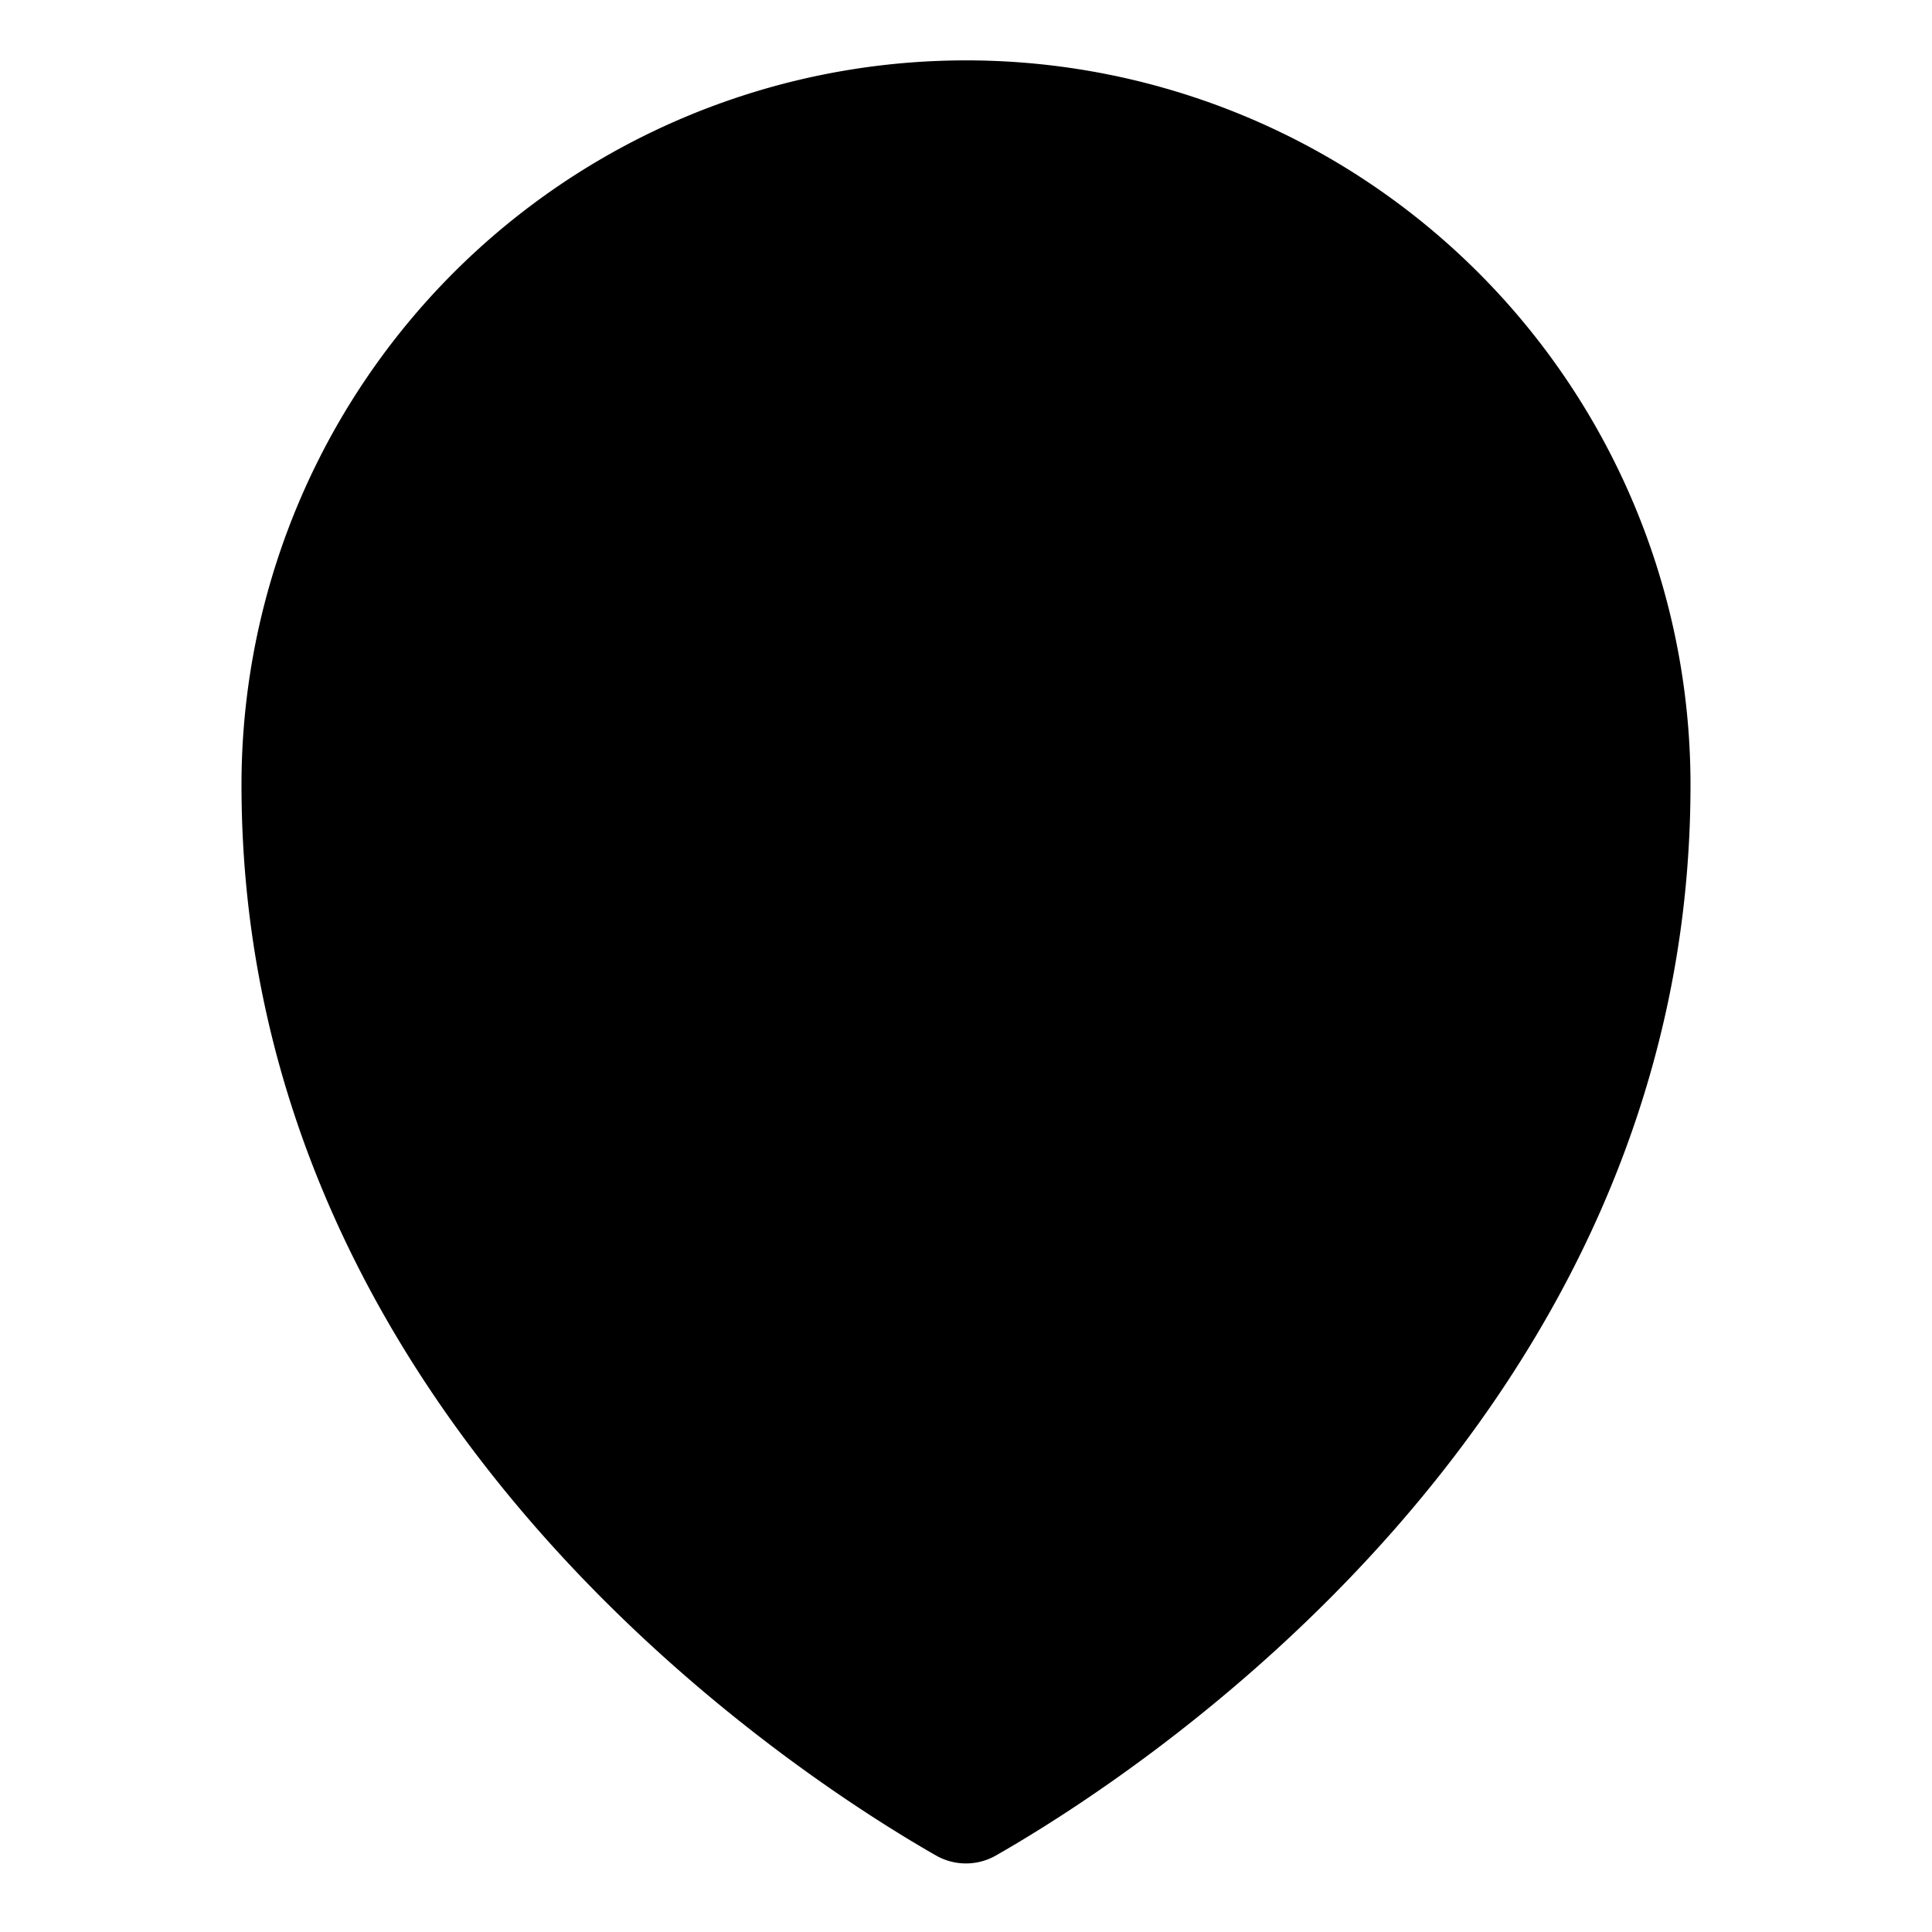 <svg xmlns="http://www.w3.org/2000/svg" viewBox="0 0 24 24">
    <circle class="ql-stroke" cx="12" cy="9.75" r="6"/><path class="ql-stroke" d="M6.8,6.751H8.25a1.5,1.5,0,0,1,1.5,1.5v.7a1.5,1.5,0,0,0,.668,1.248l.958.639a1.4,1.4,0,0,1,0,2.332L8.845,14.854"/><path class="ql-stroke" d="M17.2,6.751h-.7a1.5,1.5,0,0,0-1.342,2.171c.427.854.525.895.79,1.054l1.9,1.138"/><path class="ql-stroke" d="M21,9.75c0,7.9-6.932,12.331-8.629,13.3a.751.751,0,0,1-.743,0C9.931,22.08,3,17.648,3,9.75a9,9,0,0,1,18,0Z"/></svg>